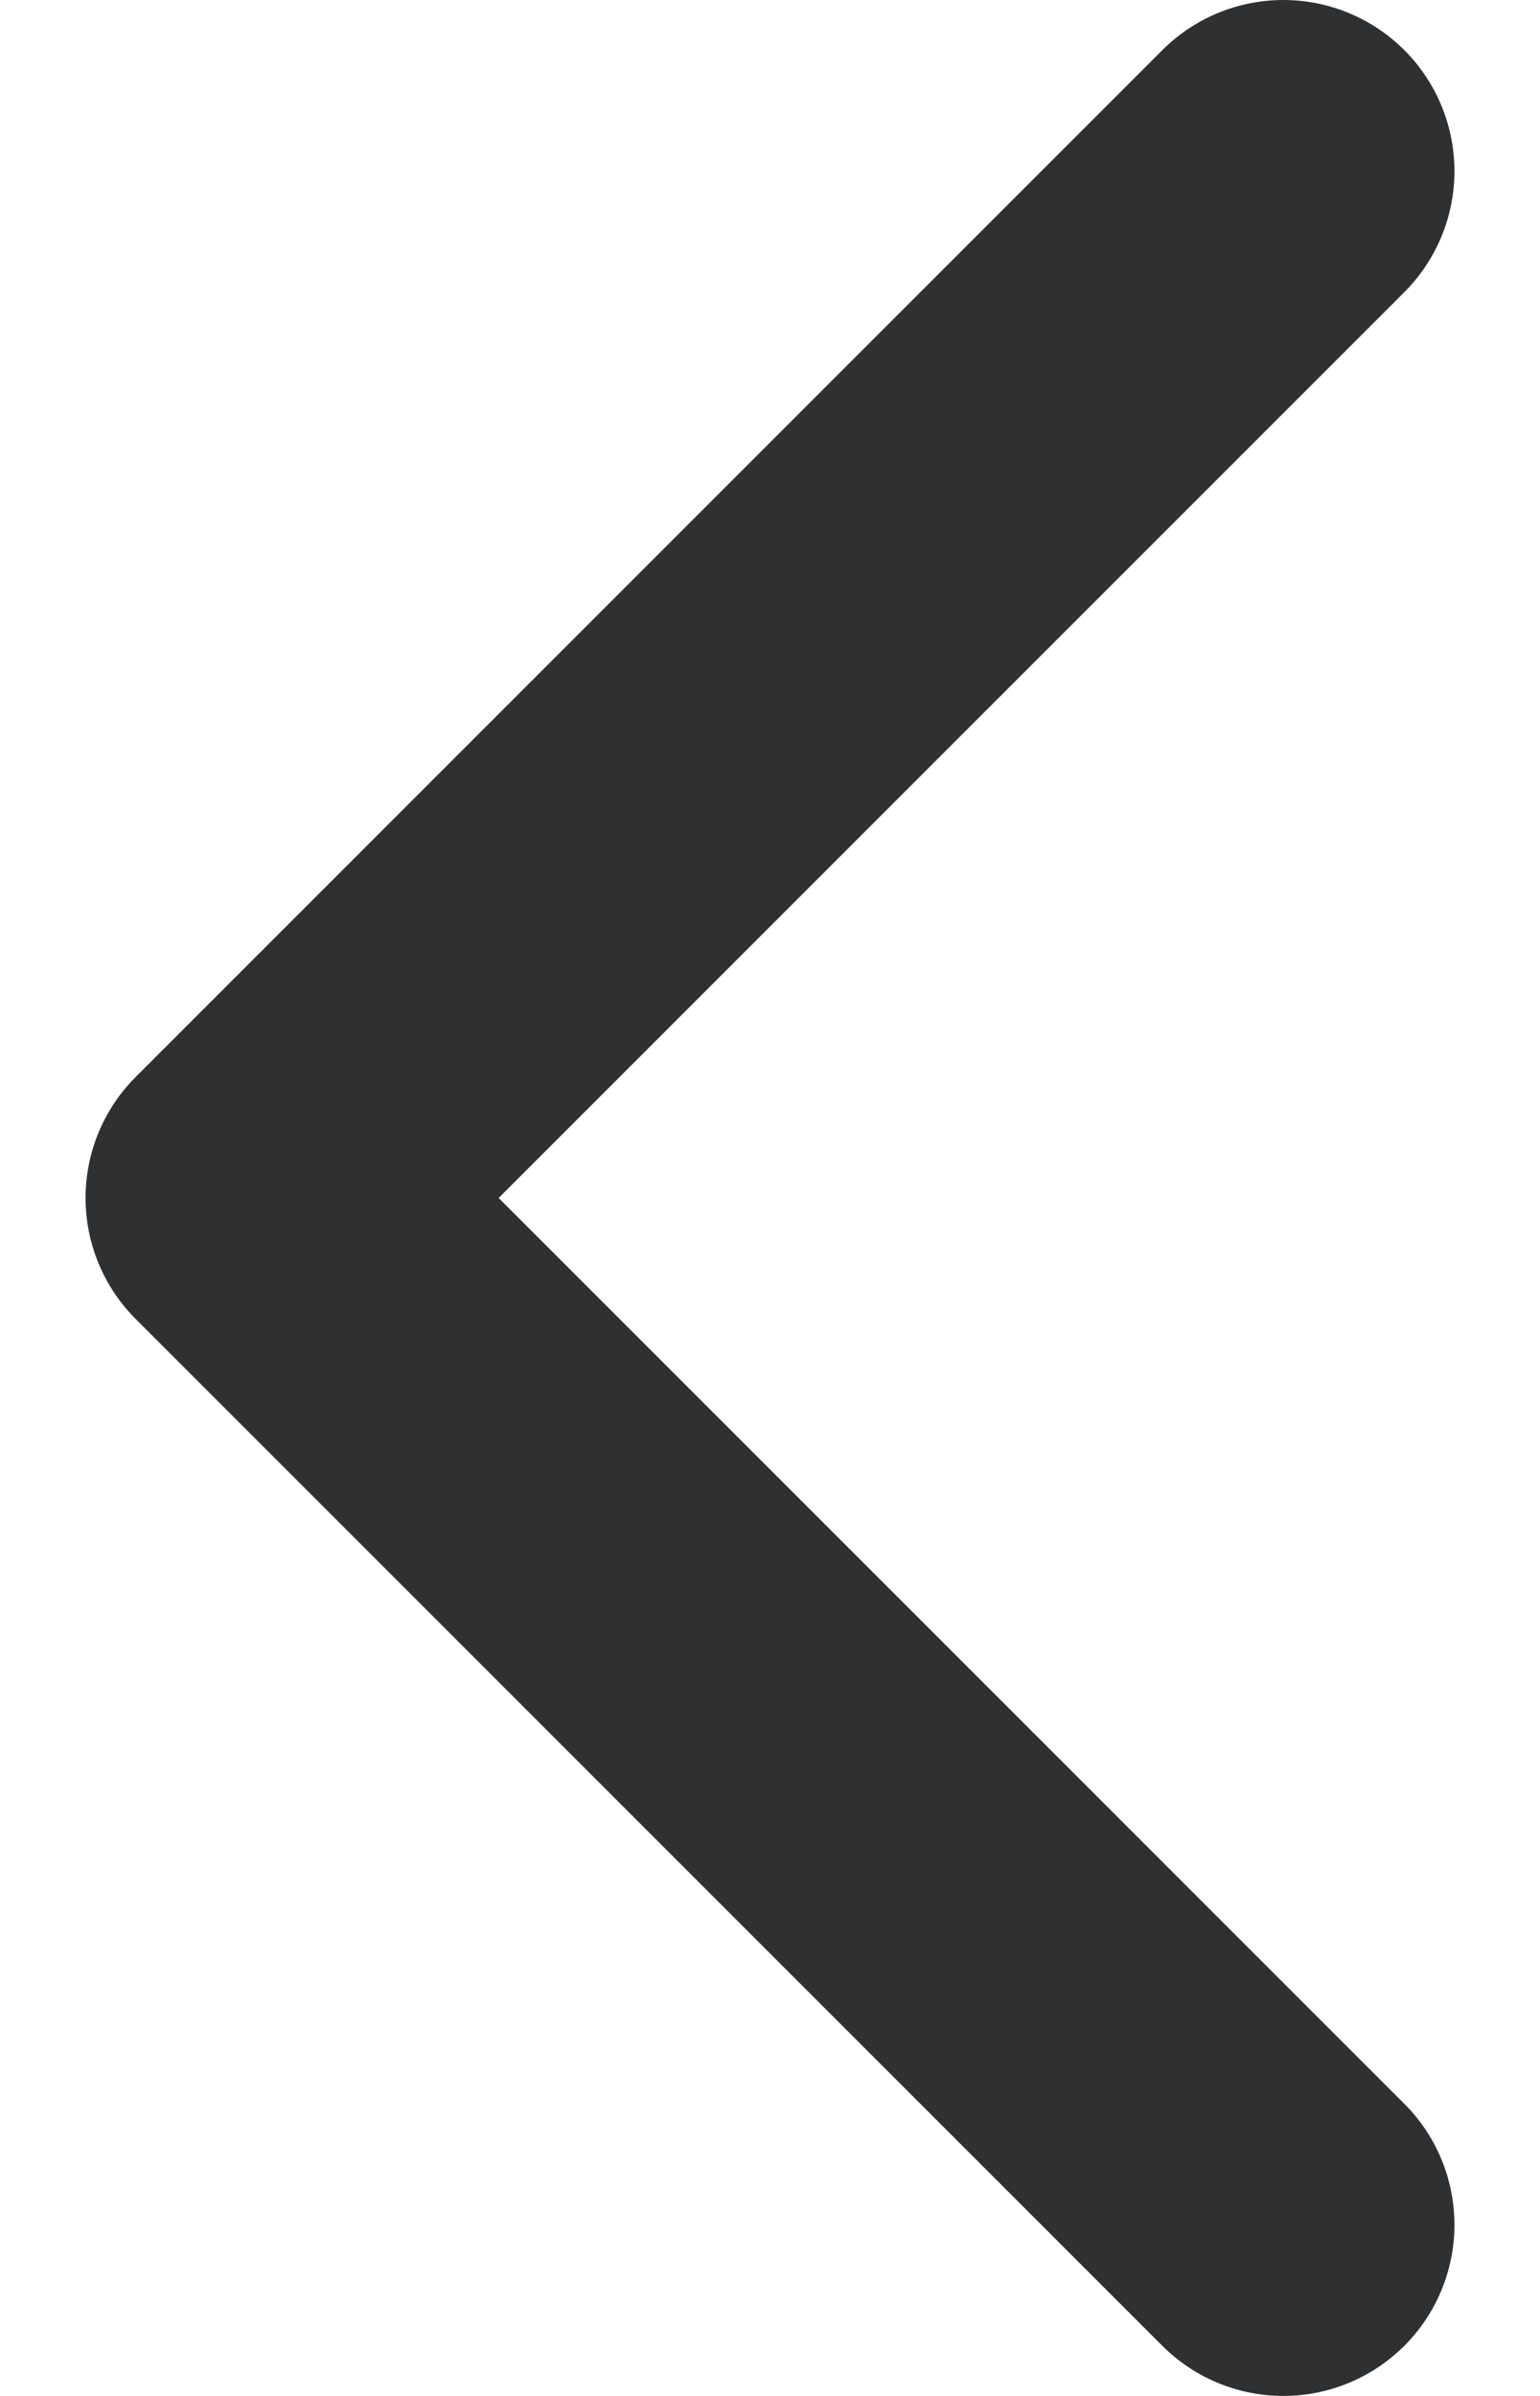 <svg width="9" height="14" viewBox="0 0 9 14" fill="none" xmlns="http://www.w3.org/2000/svg">
<path d="M7.5 13L1.5 7L7.5 1" stroke="#2E3032" stroke-width="2" stroke-linecap="round" stroke-linejoin="round"/>
</svg>
